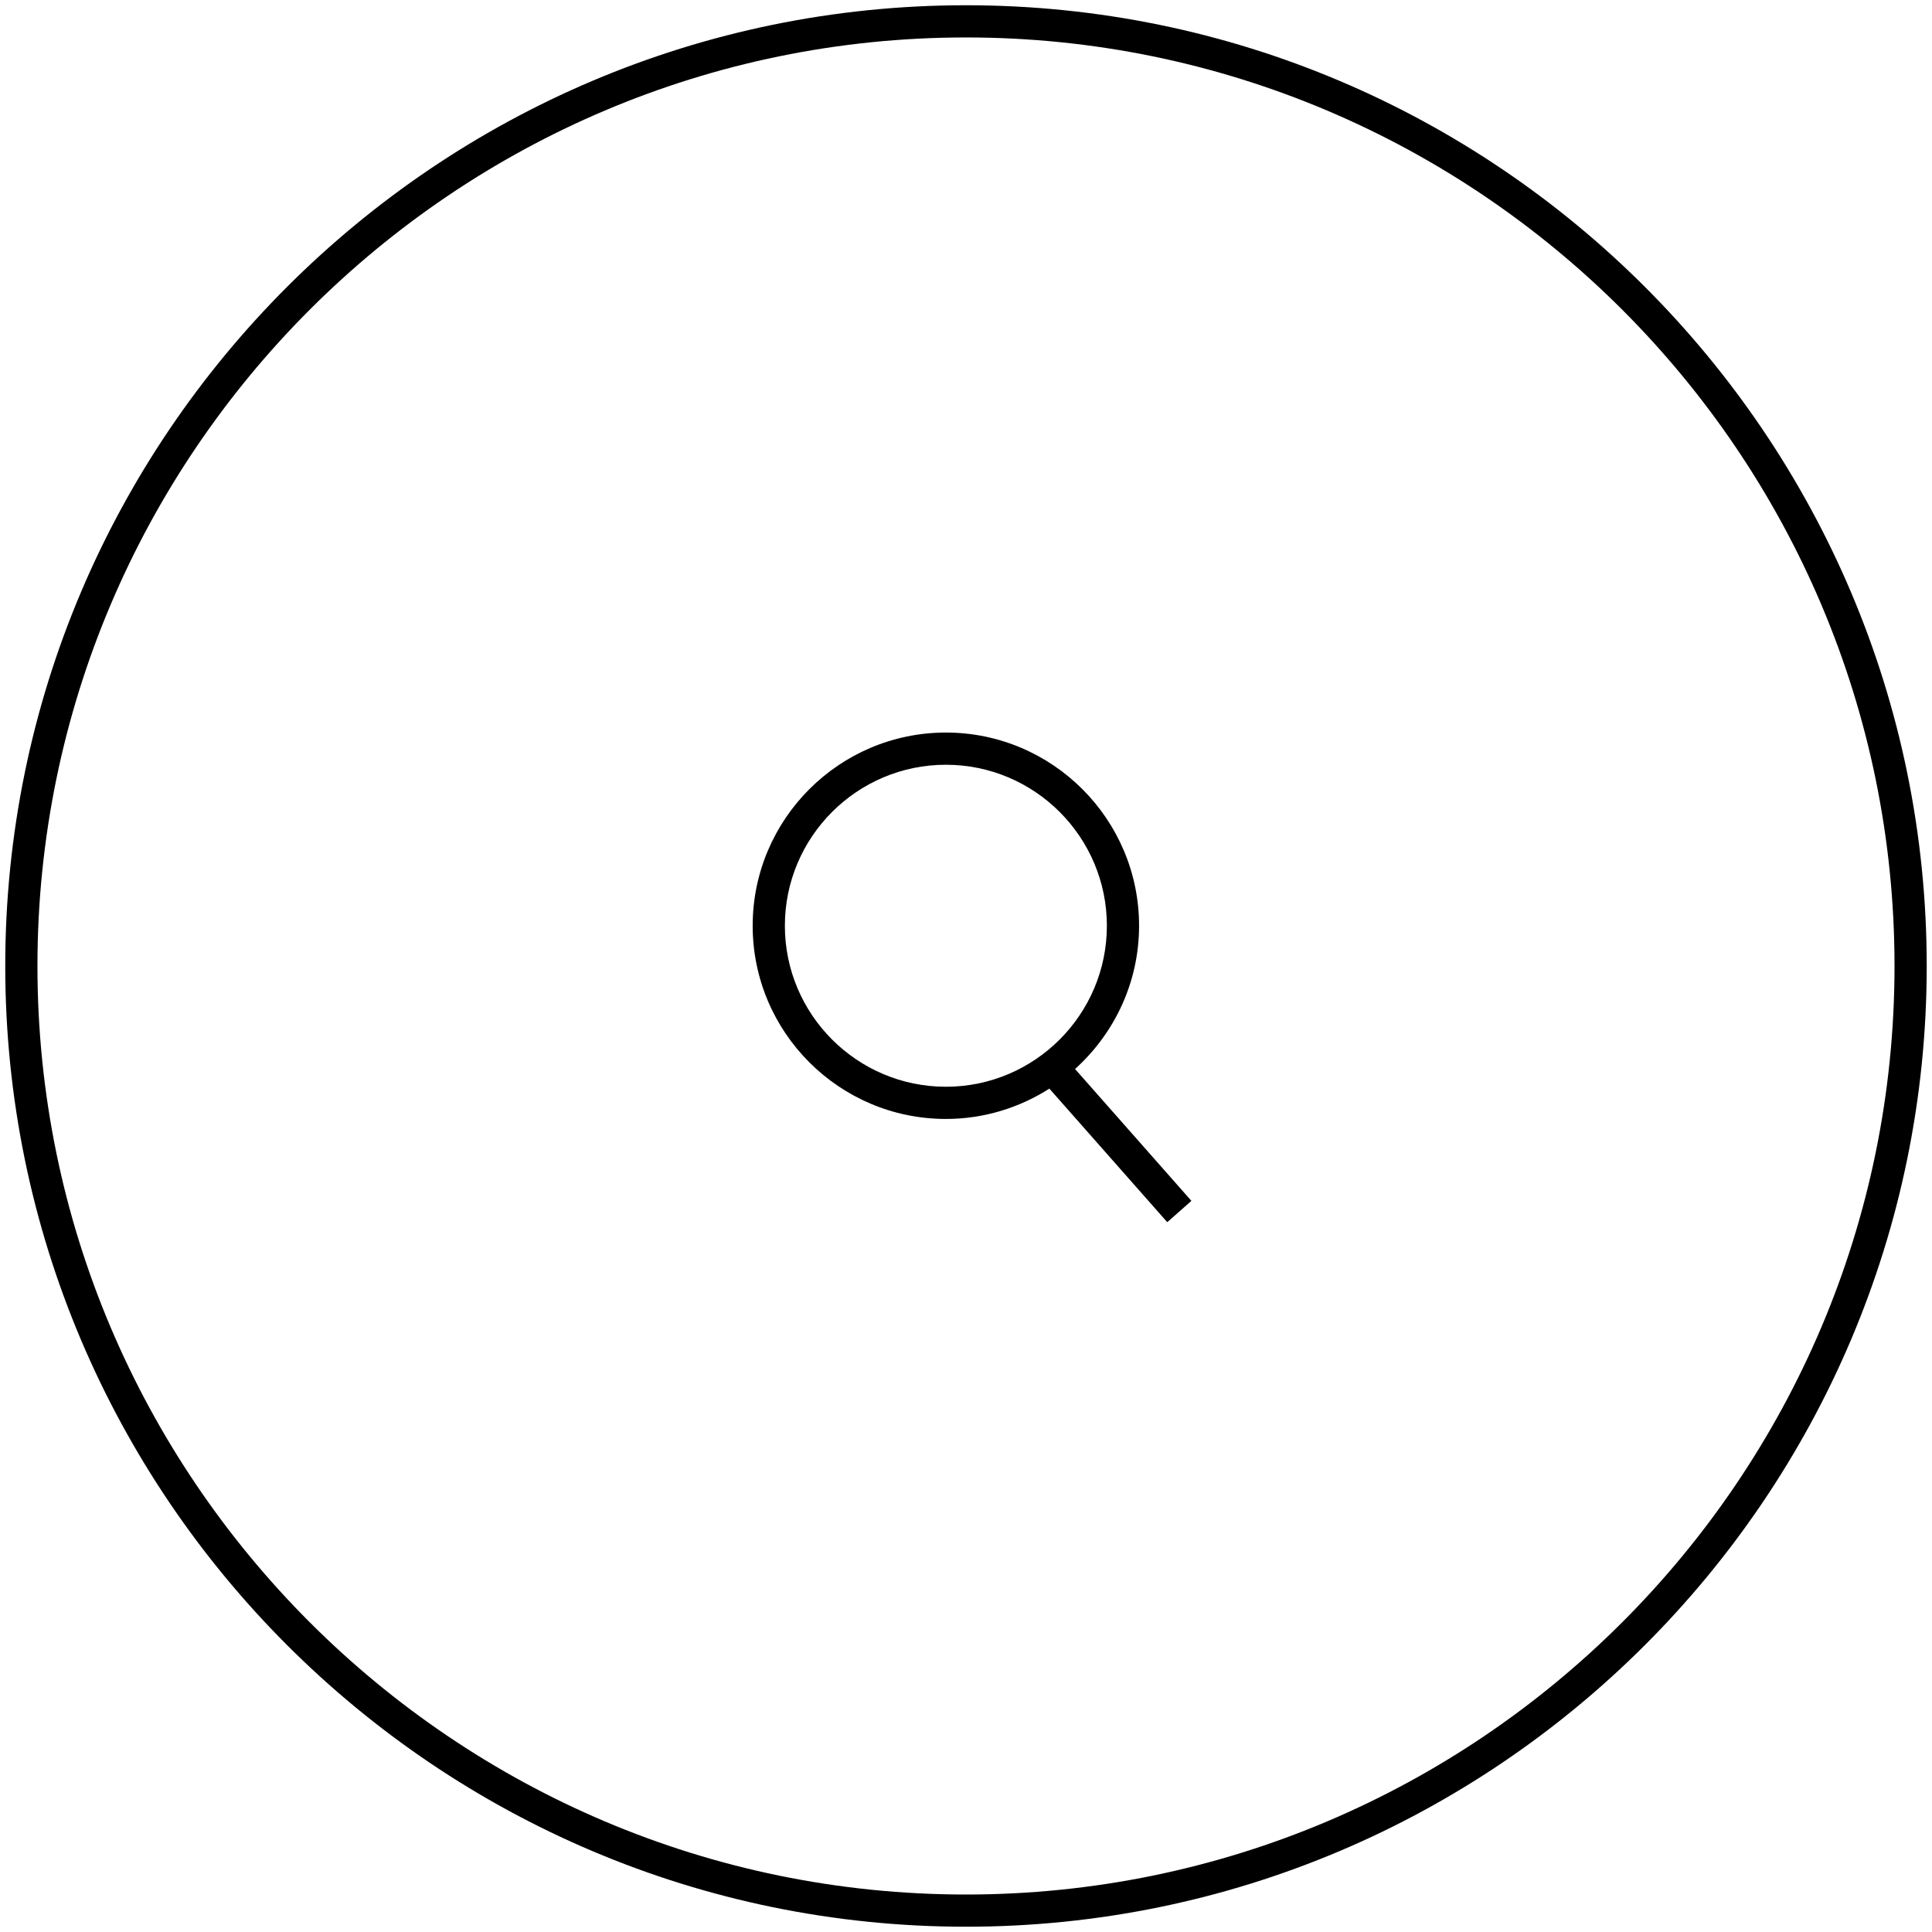 <?xml version="1.0" encoding="utf-8"?>
<!-- Generator: Adobe Illustrator 16.0.0, SVG Export Plug-In . SVG Version: 6.00 Build 0)  -->
<!DOCTYPE svg PUBLIC "-//W3C//DTD SVG 1.1//EN" "http://www.w3.org/Graphics/SVG/1.1/DTD/svg11.dtd">
<svg version="1.1" id="圖層_1" xmlns="http://www.w3.org/2000/svg" xmlns:xlink="http://www.w3.org/1999/xlink" x="0px" y="0px"
	 width="60px" height="60px" viewBox="0 0 60 60" enable-background="new 0 0 60 60" xml:space="preserve">
<g>
	<path d="M30,59.836C13.548,59.836,0.163,46.451,0.163,30C0.163,13.548,13.548,0.163,30,0.163c16.451,0,29.836,13.385,29.836,29.837
		C59.836,46.451,46.451,59.836,30,59.836z M30,1.163C14.099,1.163,1.163,14.099,1.163,30c0,15.9,12.936,28.836,28.837,28.836
		C45.9,58.836,58.836,45.9,58.836,30C58.836,14.099,45.9,1.163,30,1.163z"/>
</g>
<path d="M37,37.294l-3.613-4.095c1.217-1.099,1.988-2.684,1.988-4.449c0-3.309-2.691-6-6-6s-6,2.691-6,6s2.691,6,6,6
	c1.183,0,2.284-0.349,3.214-0.942l3.661,4.148L37,37.294z M24.375,28.75c0-2.757,2.243-5,5-5s5,2.243,5,5s-2.243,5-5,5
	S24.375,31.507,24.375,28.75z"/>
</svg>

